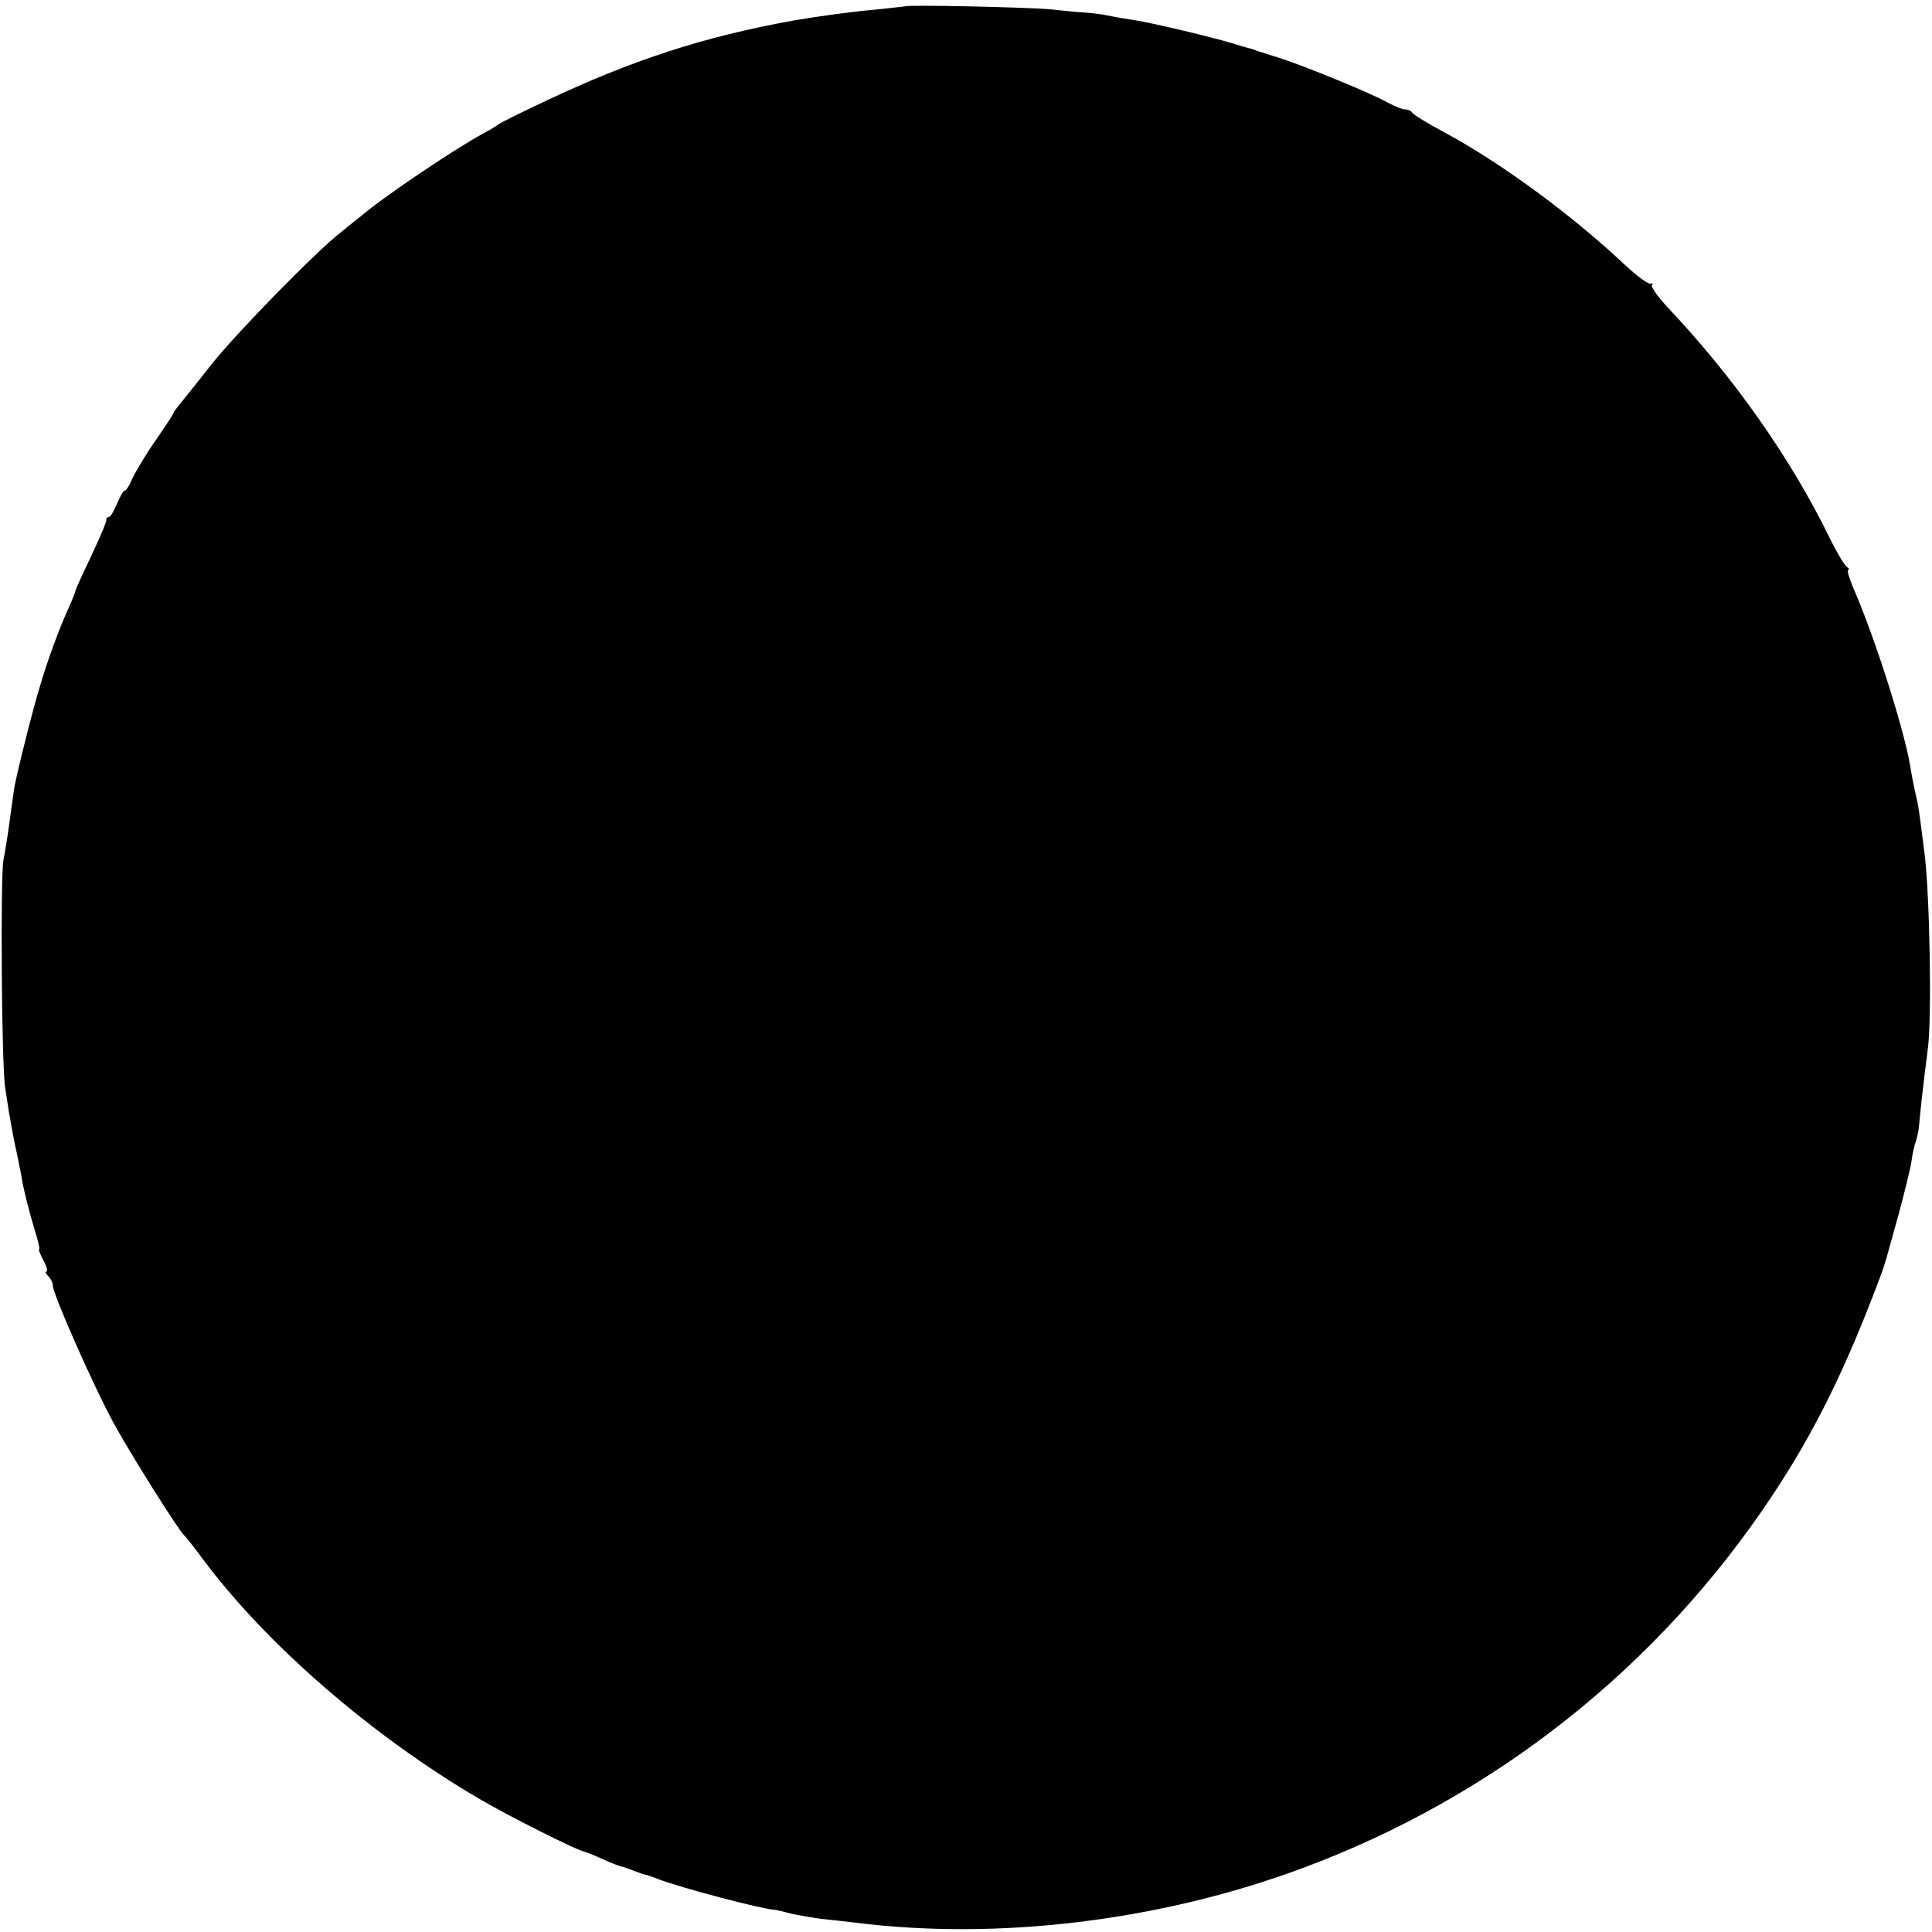 <svg xmlns="http://www.w3.org/2000/svg" width="682.667" height="682.667" preserveAspectRatio="xMidYMid meet" version="1.0" viewBox="0 0 512 512"><g fill="#000" stroke="none"><path d="M2397 5103 c-1 0 -33 -4 -72 -8 -61 -5 -156 -18 -220 -29 -239 -43 -427 -104 -660 -214 -66 -31 -122 -59 -125 -62 -3 -3 -21 -14 -40 -24 -82 -45 -270 -172 -326 -221 -7 -5 -29 -23 -50 -40 -67 -52 -277 -267 -343 -350 -34 -44 -72 -90 -82 -103 -10 -12 -19 -24 -19 -26 0 -3 -22 -36 -49 -75 -27 -39 -54 -85 -61 -101 -7 -17 -16 -30 -19 -30 -4 0 -13 -16 -21 -35 -8 -19 -17 -35 -22 -35 -4 0 -7 -3 -6 -7 1 -5 -17 -47 -40 -96 -23 -48 -42 -90 -42 -92 0 -3 -8 -24 -19 -48 -25 -55 -56 -140 -74 -202 -13 -43 -18 -62 -33 -120 -22 -87 -36 -145 -38 -165 -2 -14 -7 -50 -11 -80 -4 -30 -11 -75 -16 -100 -8 -45 -5 -548 5 -605 13 -86 22 -134 32 -178 3 -16 8 -38 10 -50 6 -39 22 -101 37 -150 8 -26 13 -47 11 -47 -3 0 2 -13 11 -30 9 -16 12 -30 8 -30 -4 0 -2 -5 5 -12 7 -7 12 -18 12 -25 0 -22 108 -267 161 -364 44 -81 173 -286 188 -299 4 -3 25 -30 48 -61 168 -226 448 -469 733 -636 78 -46 252 -133 275 -139 6 -1 28 -10 50 -20 22 -10 45 -19 50 -20 6 -1 21 -6 35 -12 14 -5 27 -10 30 -10 3 0 19 -6 35 -12 59 -23 277 -80 307 -81 2 0 21 -4 43 -10 22 -5 58 -11 80 -14 22 -2 63 -7 90 -10 378 -48 810 4 1186 144 510 189 945 534 1246 988 113 170 197 341 289 588 11 31 11 32 45 155 17 63 33 128 35 145 2 16 7 39 11 50 4 11 8 31 9 45 2 28 12 116 23 201 11 84 5 411 -9 519 -16 124 -15 120 -24 158 -4 19 -9 43 -11 55 -11 89 -93 350 -154 490 -11 26 -17 47 -13 47 4 0 2 4 -4 8 -6 4 -27 39 -46 78 -103 211 -255 426 -429 610 -26 28 -45 55 -41 59 4 3 2 5 -4 3 -7 -1 -38 22 -70 52 -137 129 -324 267 -474 348 -47 25 -86 49 -88 54 -2 4 -10 8 -18 8 -7 0 -28 8 -46 18 -40 23 -215 95 -283 117 -28 9 -56 18 -63 20 -7 3 -14 5 -17 6 -2 0 -26 7 -52 15 -49 15 -208 53 -253 60 -47 7 -75 13 -80 14 -3 1 -18 3 -35 5 -16 1 -65 5 -108 10 -66 6 -385 13 -390 8z" transform="translate(0,512) scale(0.1,-0.1)"/></g></svg>